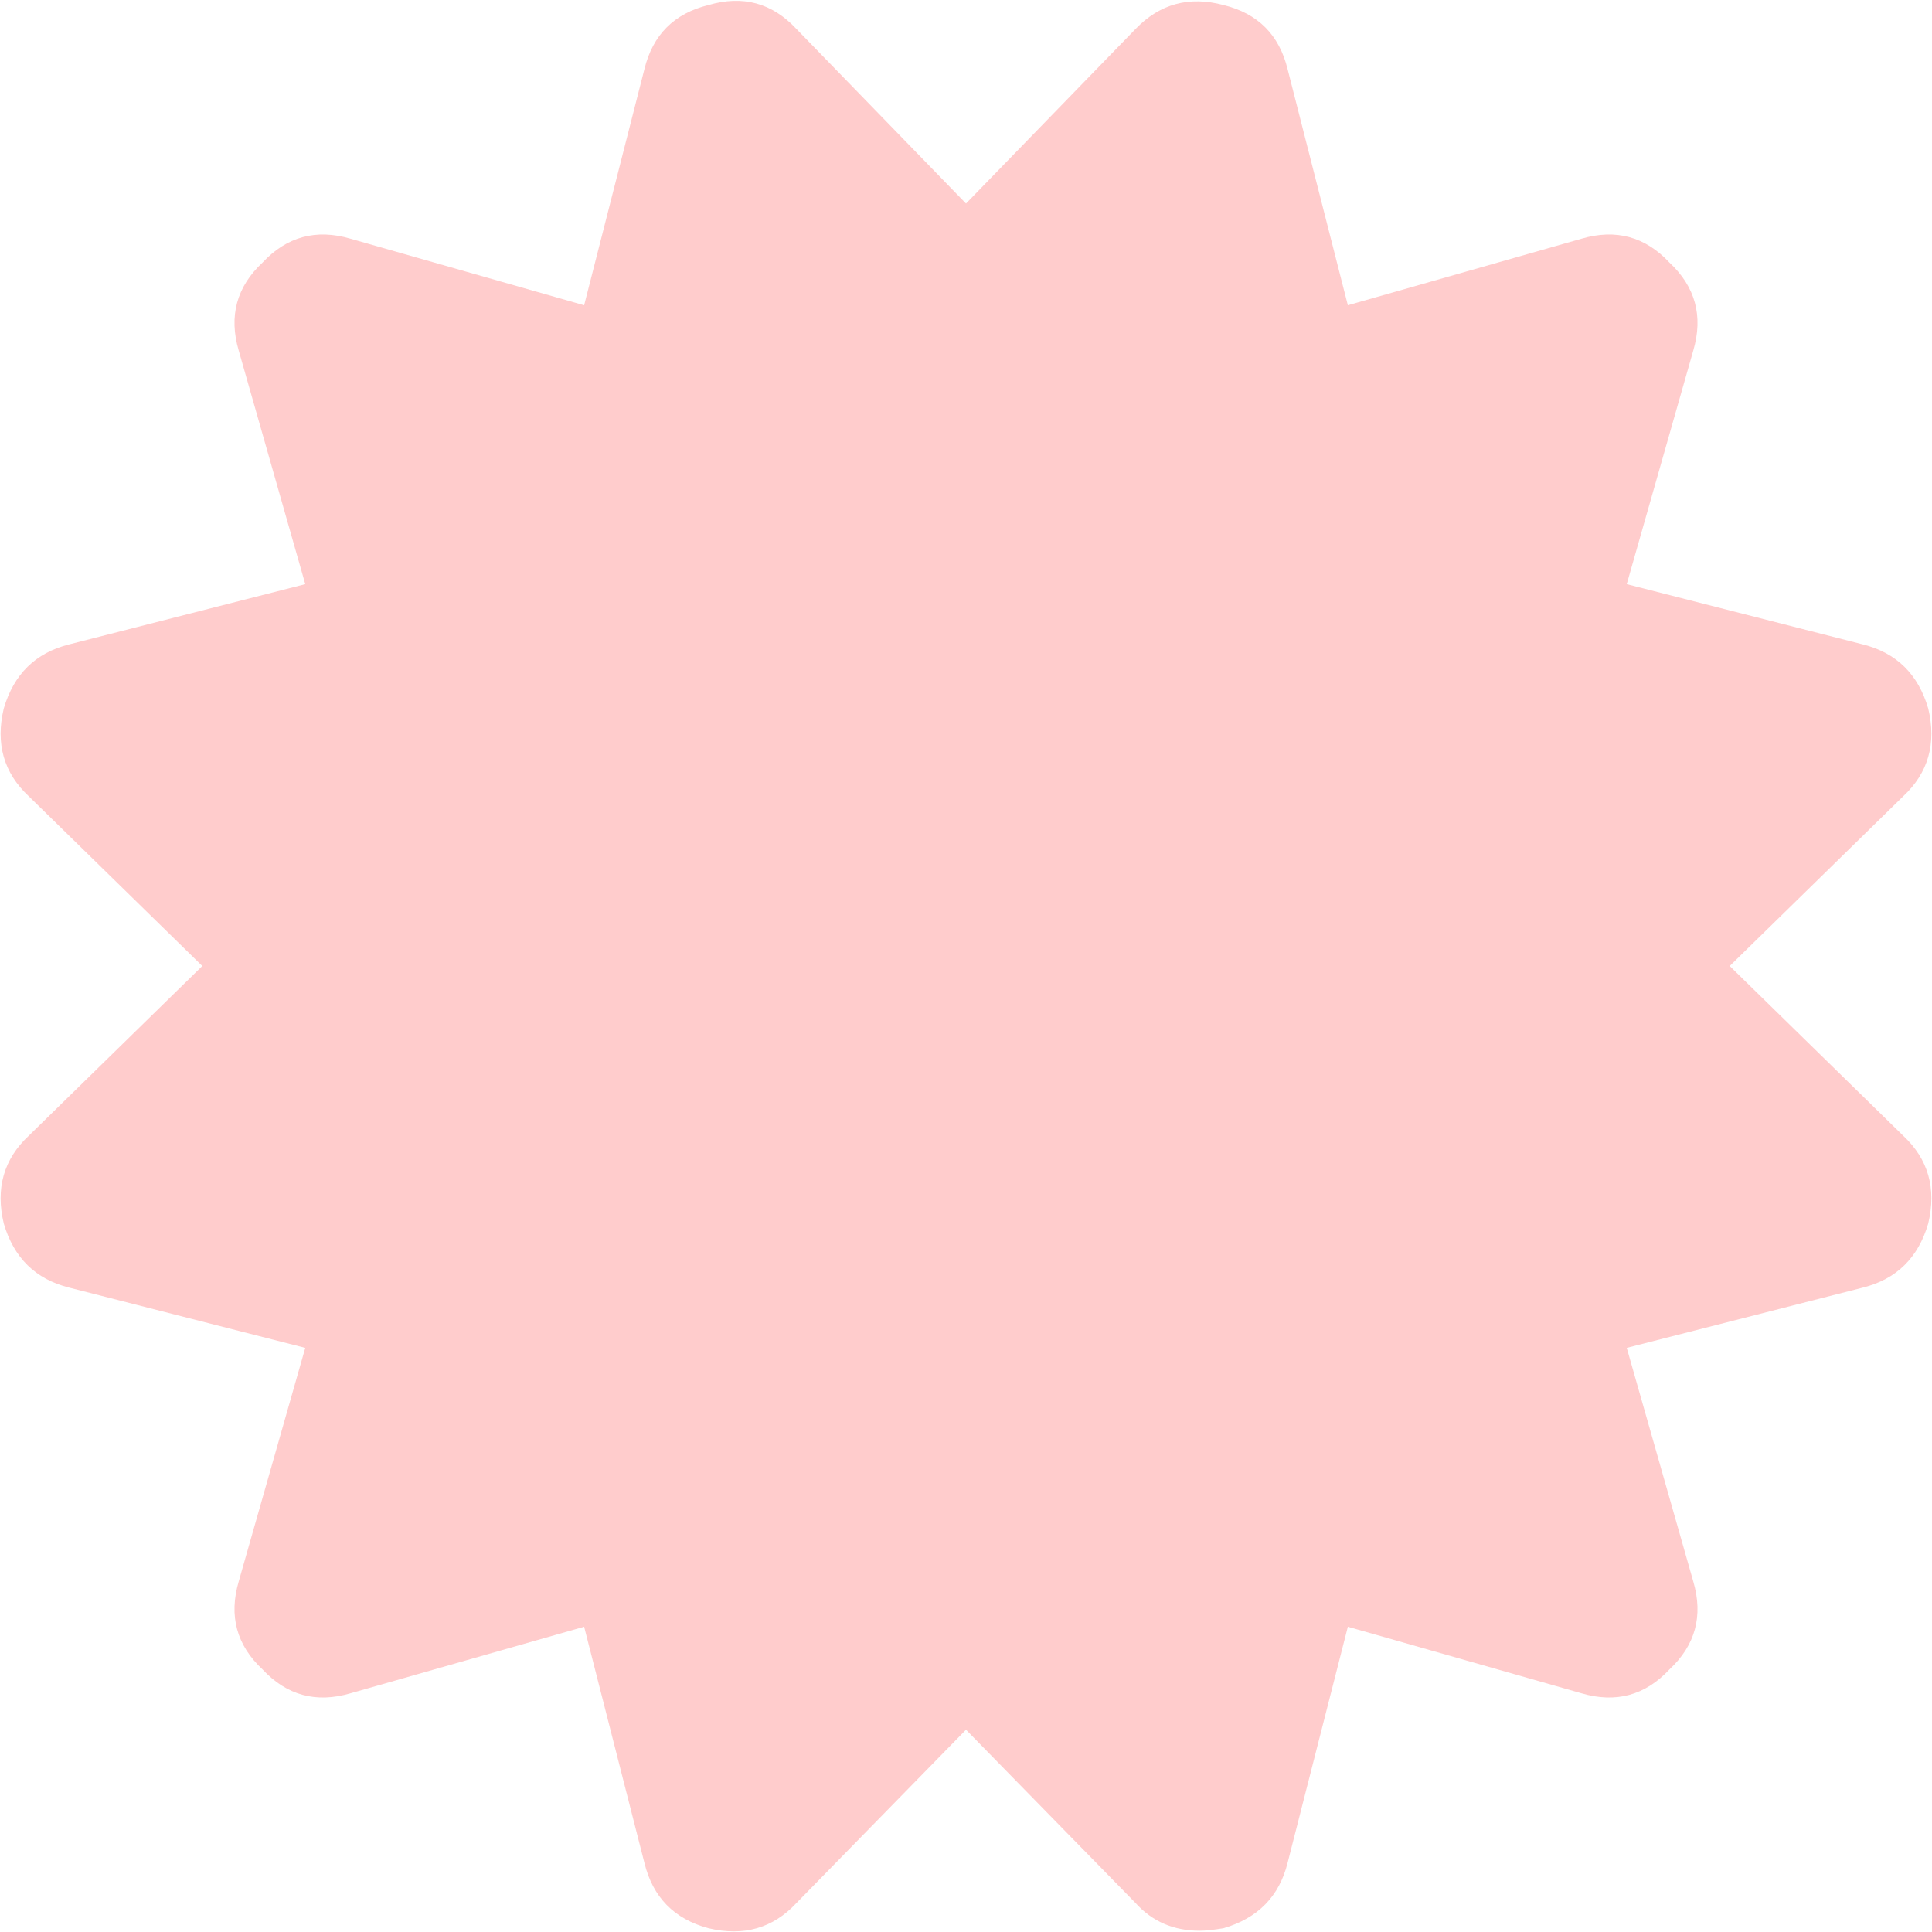 ﻿<?xml version="1.0" encoding="utf-8"?>
<svg version="1.1" xmlns:xlink="http://www.w3.org/1999/xlink" width="20px" height="20px" xmlns="http://www.w3.org/2000/svg">
  <g transform="matrix(1 0 0 1 -141 -611 )">
    <path d="M 19.701 8.244  L 17.906 10  L 19.701 11.756  C 19.961 11.998  20.048 12.302  19.961 12.666  C 19.857 13.021  19.632 13.242  19.285 13.329  L 16.84 13.953  L 17.529 16.372  C 17.633 16.727  17.551 17.031  17.282 17.282  C 17.031 17.551  16.727 17.633  16.372 17.529  L 13.953 16.84  L 13.329 19.285  C 13.242 19.632  13.021 19.857  12.666 19.961  C 12.562 19.978  12.479 19.987  12.419 19.987  C 12.15 19.987  11.929 19.892  11.756 19.701  L 10 17.906  L 8.244 19.701  C 8.002 19.961  7.698 20.048  7.334 19.961  C 6.979 19.866  6.758 19.64  6.671 19.285  L 6.047 16.84  L 3.628 17.529  C 3.273 17.633  2.969 17.551  2.718 17.282  C 2.449 17.031  2.367 16.727  2.471 16.372  L 3.16 13.953  L 0.715 13.329  C 0.368 13.242  0.143 13.021  0.039 12.666  C -0.048 12.302  0.039 11.998  0.299 11.756  L 2.094 10  L 0.299 8.244  C 0.039 8.002  -0.048 7.698  0.039 7.334  C 0.143 6.979  0.368 6.758  0.715 6.671  L 3.16 6.047  L 2.471 3.628  C 2.367 3.273  2.449 2.969  2.718 2.718  C 2.969 2.449  3.273 2.367  3.628 2.471  L 6.047 3.16  L 6.671 0.715  C 6.758 0.36  6.979 0.139  7.334 0.052  C 7.69 -0.052  7.993 0.03  8.244 0.299  L 10 2.107  L 11.756 0.299  C 12.007 0.039  12.31 -0.043  12.666 0.052  C 13.021 0.139  13.242 0.36  13.329 0.715  L 13.953 3.16  L 16.372 2.471  C 16.727 2.367  17.031 2.449  17.282 2.718  C 17.551 2.969  17.633 3.273  17.529 3.628  L 16.84 6.047  L 19.285 6.671  C 19.632 6.758  19.857 6.979  19.961 7.334  C 20.048 7.698  19.961 8.002  19.701 8.244  Z " fill-rule="nonzero" fill="#ffcccc" stroke="none" transform="matrix(1 0 0 1 141 611 )" />
  </g>
</svg>
